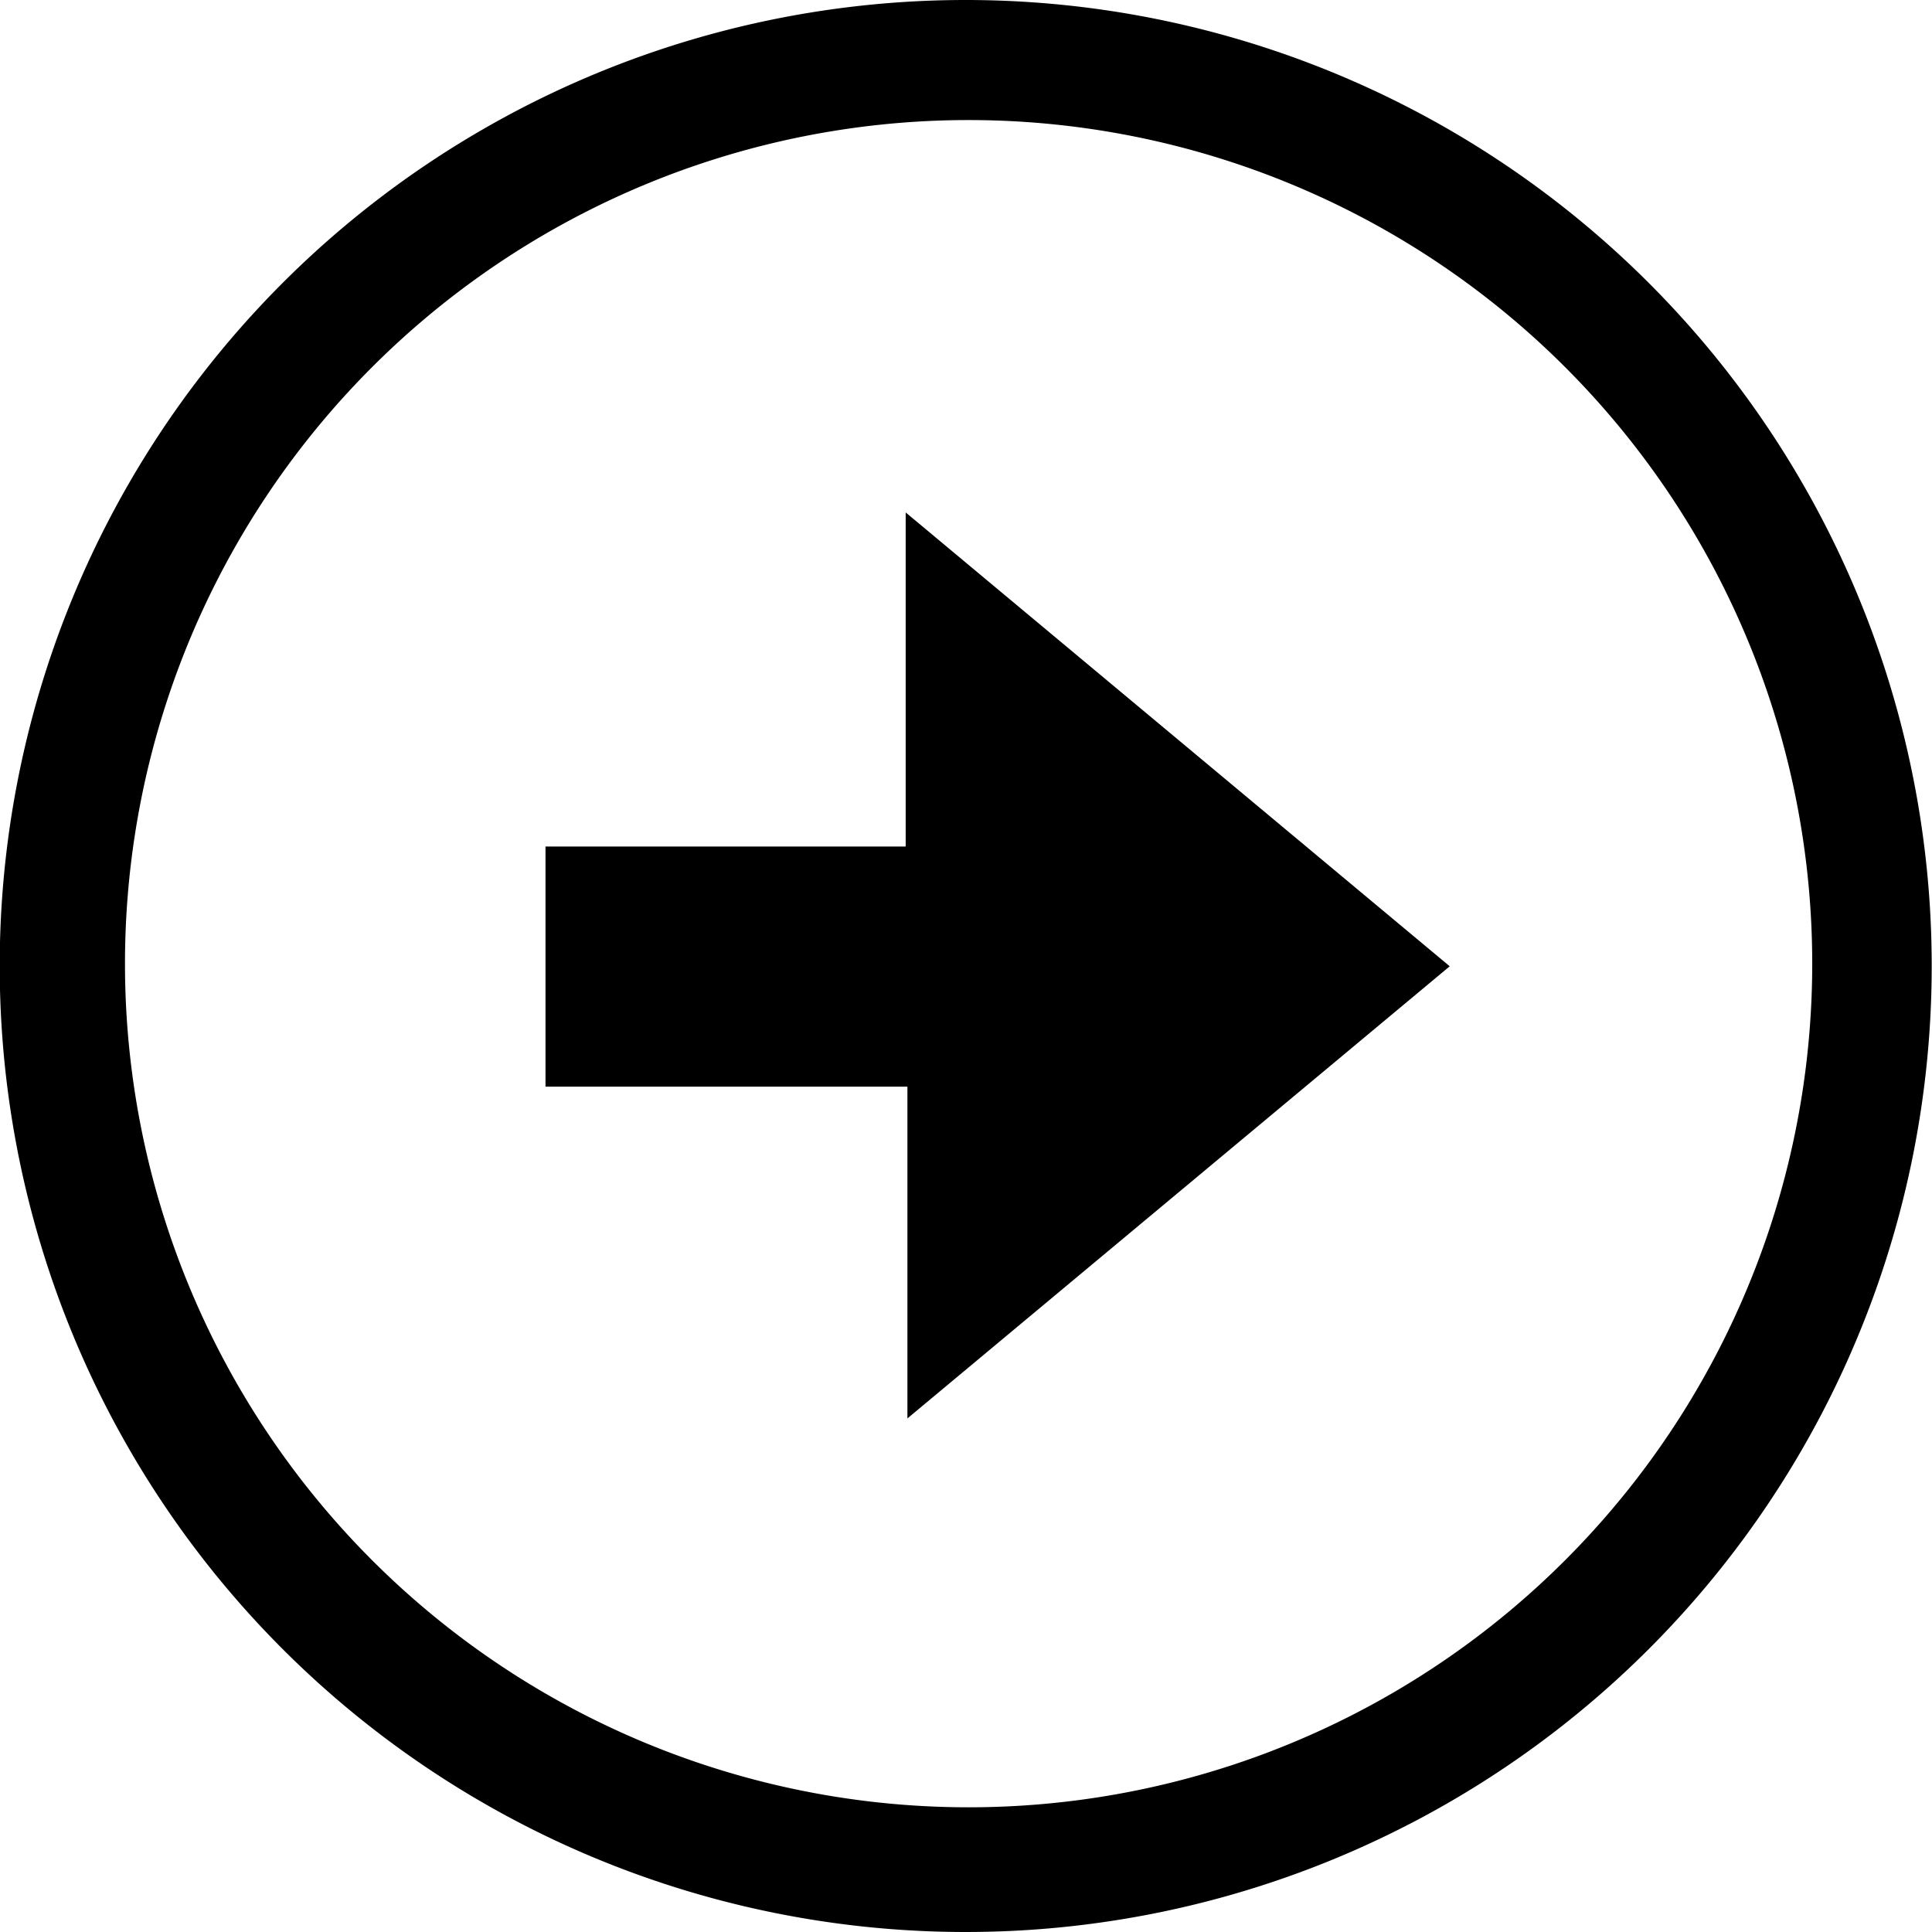 <svg id="Layer_1" data-name="Layer 1" xmlns="http://www.w3.org/2000/svg" viewBox="0 0 66.62 66.62"><title>arrow1</title><path d="M33.31,0A33.31,33.31,0,1,1,0,33.32,33.31,33.31,0,0,1,33.31,0Zm.07,4.14a29.09,29.09,0,1,0,.06,0Z" transform="translate(-0.01 0)"/><path d="M50,33.32,31.3,48.91V37.47H18.82V29.19H31.24V17.67Z" transform="translate(-0.01 0)"/></svg>